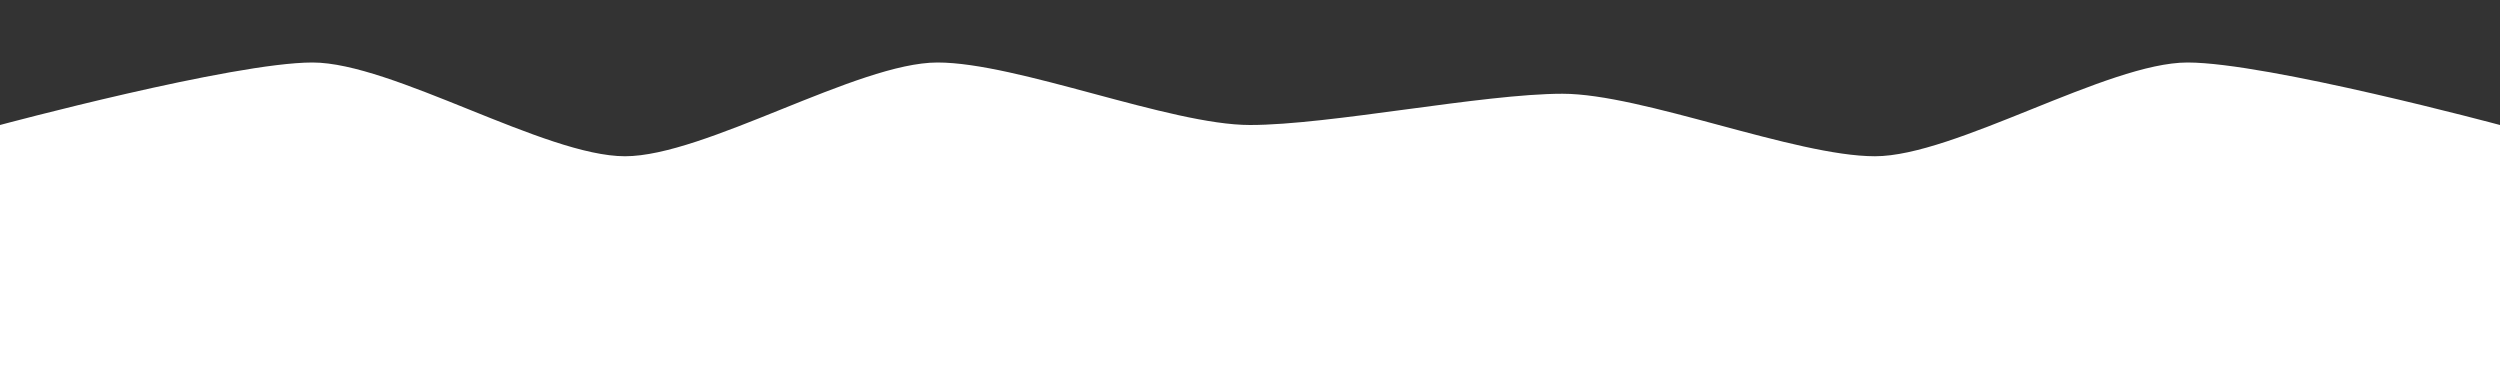 <?xml version="1.0" encoding="utf-8"?>
<!-- Generator: Adobe Illustrator 19.1.0, SVG Export Plug-In . SVG Version: 6.00 Build 0)  -->
<svg version="1.1" id="Laag_1" xmlns="http://www.w3.org/2000/svg" xmlns:xlink="http://www.w3.org/1999/xlink" x="0px" y="0px"
	 viewBox="0 0 800 120" enable-background="new 0 0 800 120" xml:space="preserve">
<rect x="0" y="0" width="800" height="120" fill="#333333" stroke="none"/>
<path fill="#FFFFFF" d="M800,120H0V40c0,0,74.5-20,100-20s74.5,30,100,30c25.5,0,74.5-30,100-30c25.5,0,74.5,20,100,20
	c25.5,0,74.5-10,100-10c25.5,0,74.5,20,100,20c25.5,0,74.5-30,100-30c25.5,0,100,20,100,20V120z"/>
</svg>

